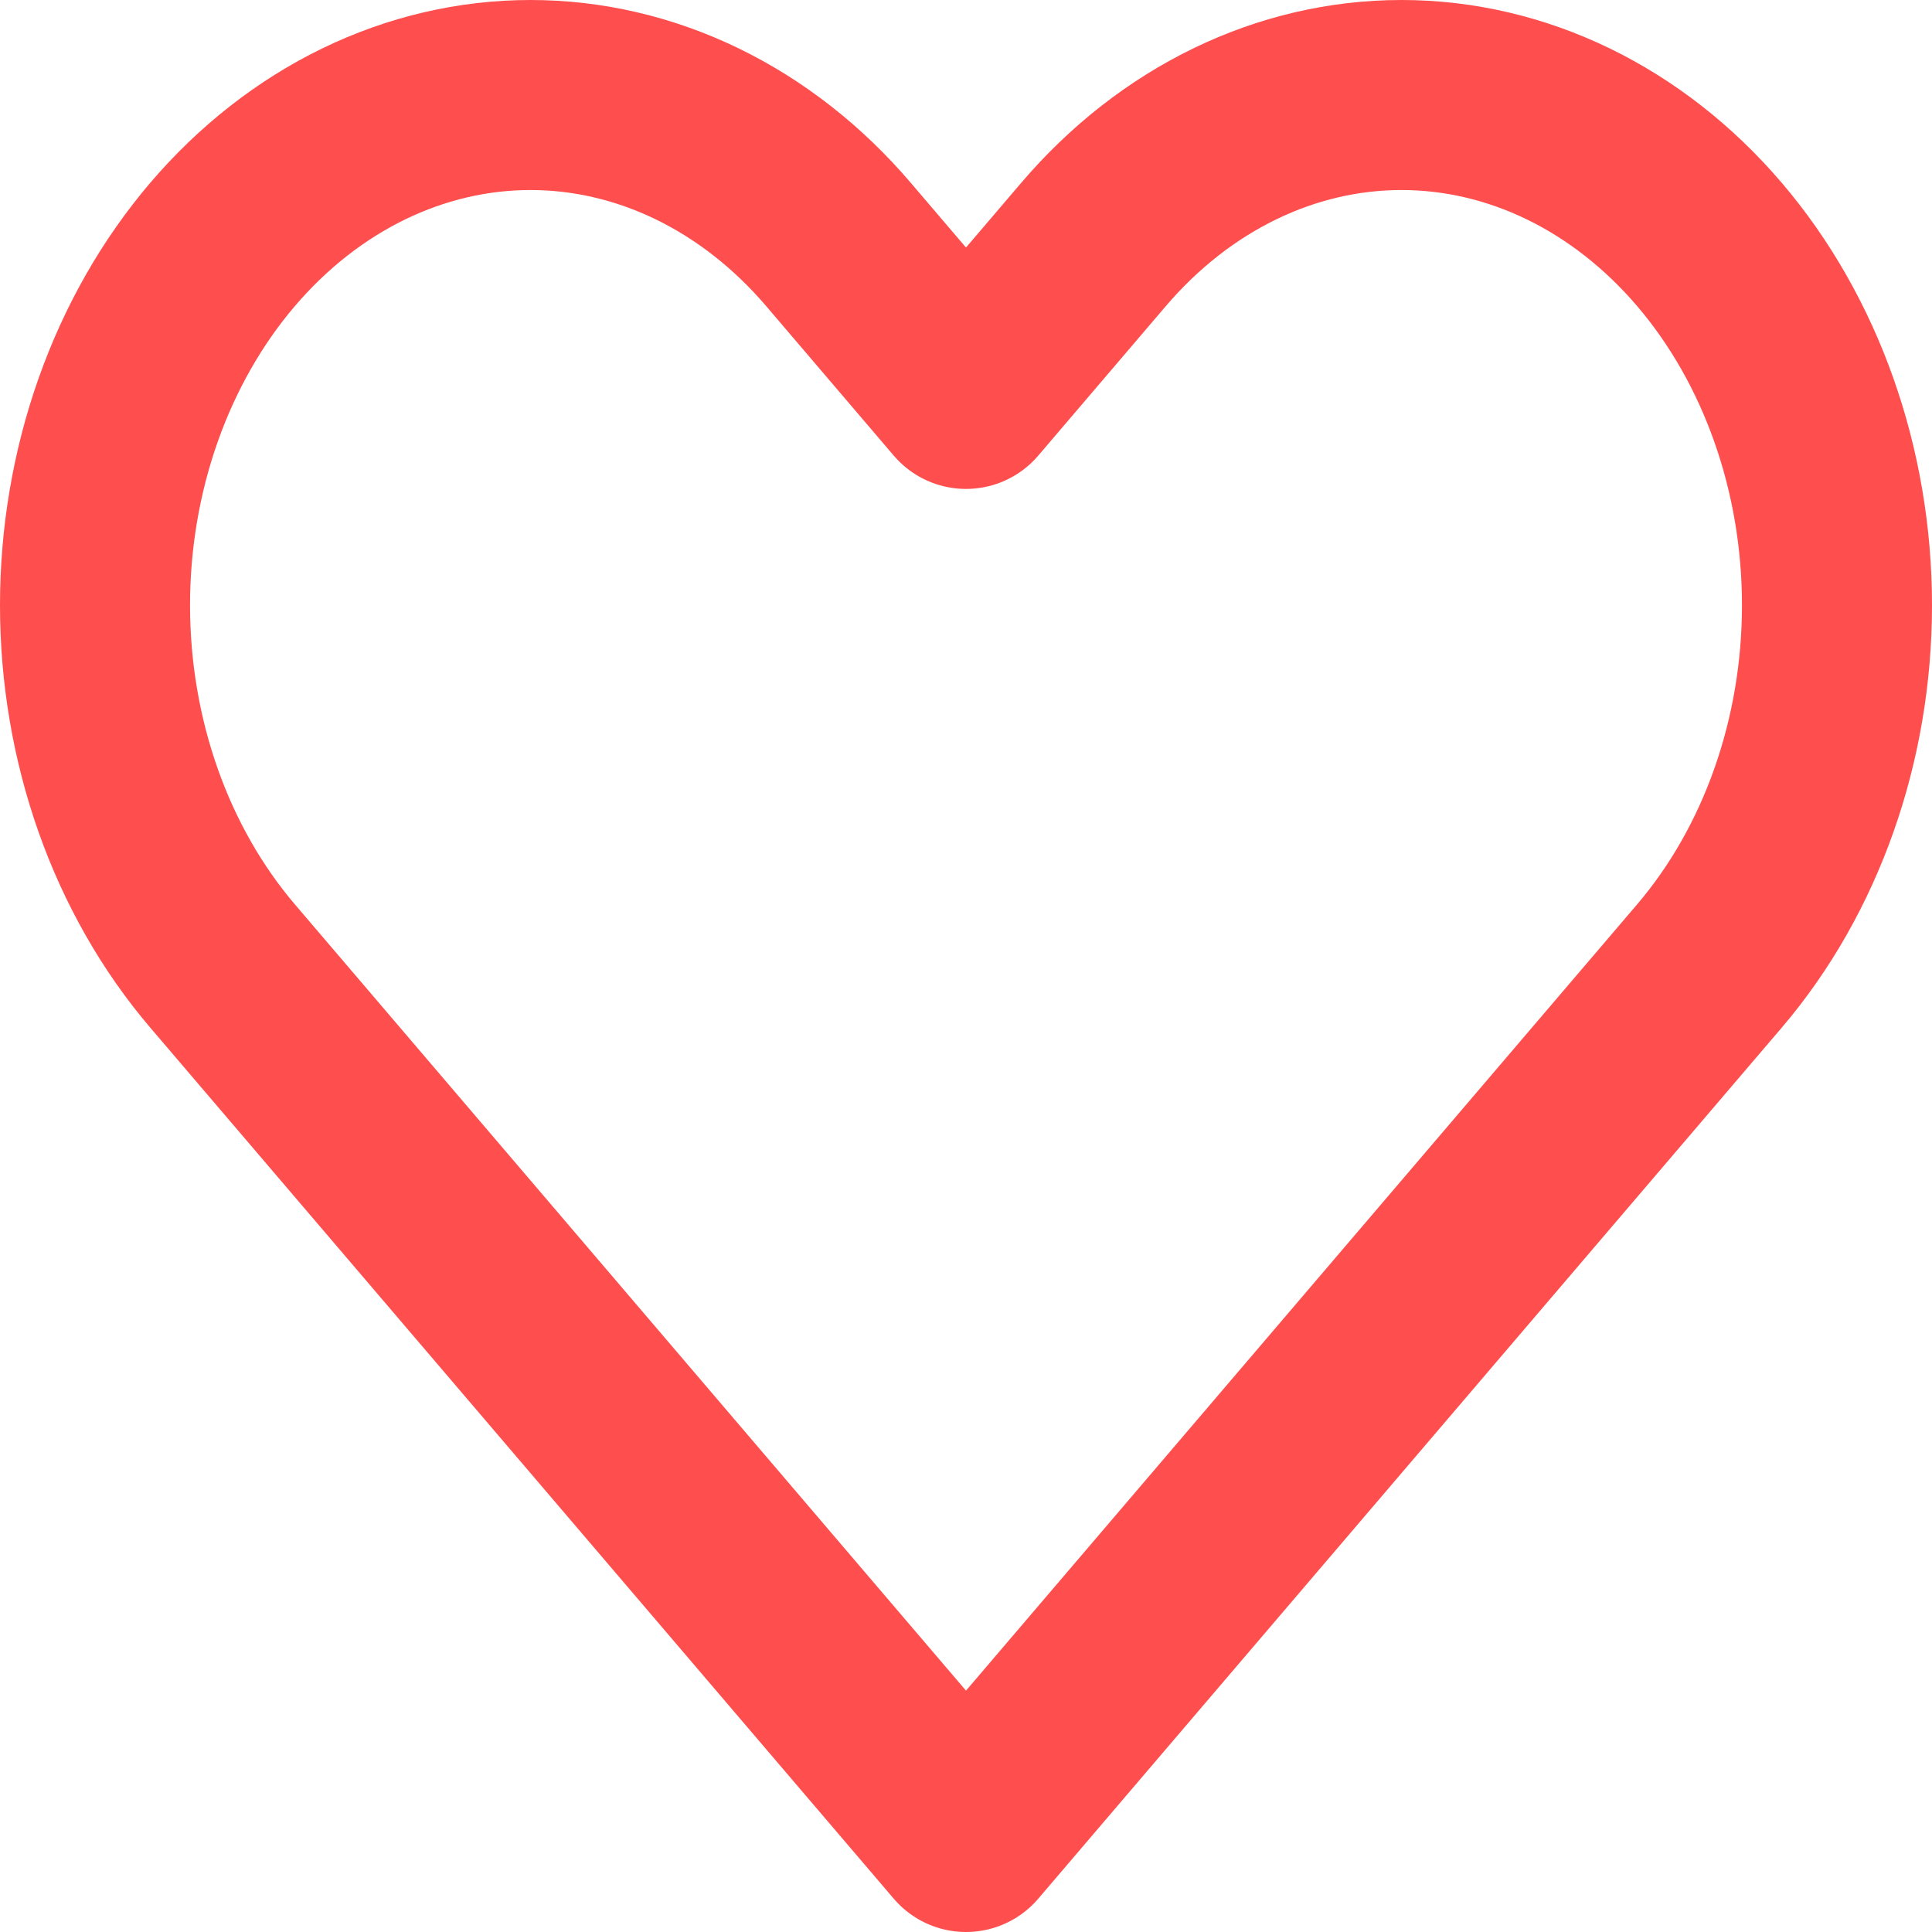 <svg width="61" height="61" viewBox="0 0 61 61" fill="none" xmlns="http://www.w3.org/2000/svg">
<path d="M7.027 7.718C5.751 9.214 4.738 10.99 4.047 12.944C3.356 14.899 3 16.994 3 19.109C3 21.225 3.356 23.319 4.047 25.274C4.738 27.228 5.751 29.004 7.027 30.5L30.5 58L53.973 30.5C56.551 27.479 58 23.382 58 19.109C58 14.837 56.551 10.739 53.973 7.718C51.394 4.697 47.897 3 44.25 3C40.603 3 37.106 4.697 34.527 7.718L30.5 12.437L26.473 7.718C25.196 6.222 23.68 5.036 22.012 4.226C20.344 3.417 18.556 3 16.75 3C14.944 3 13.156 3.417 11.488 4.226C9.82 5.036 8.304 6.222 7.027 7.718Z" stroke="#FF4E4E" stroke-width="6" stroke-linecap="round" stroke-linejoin="round"/>
</svg>
